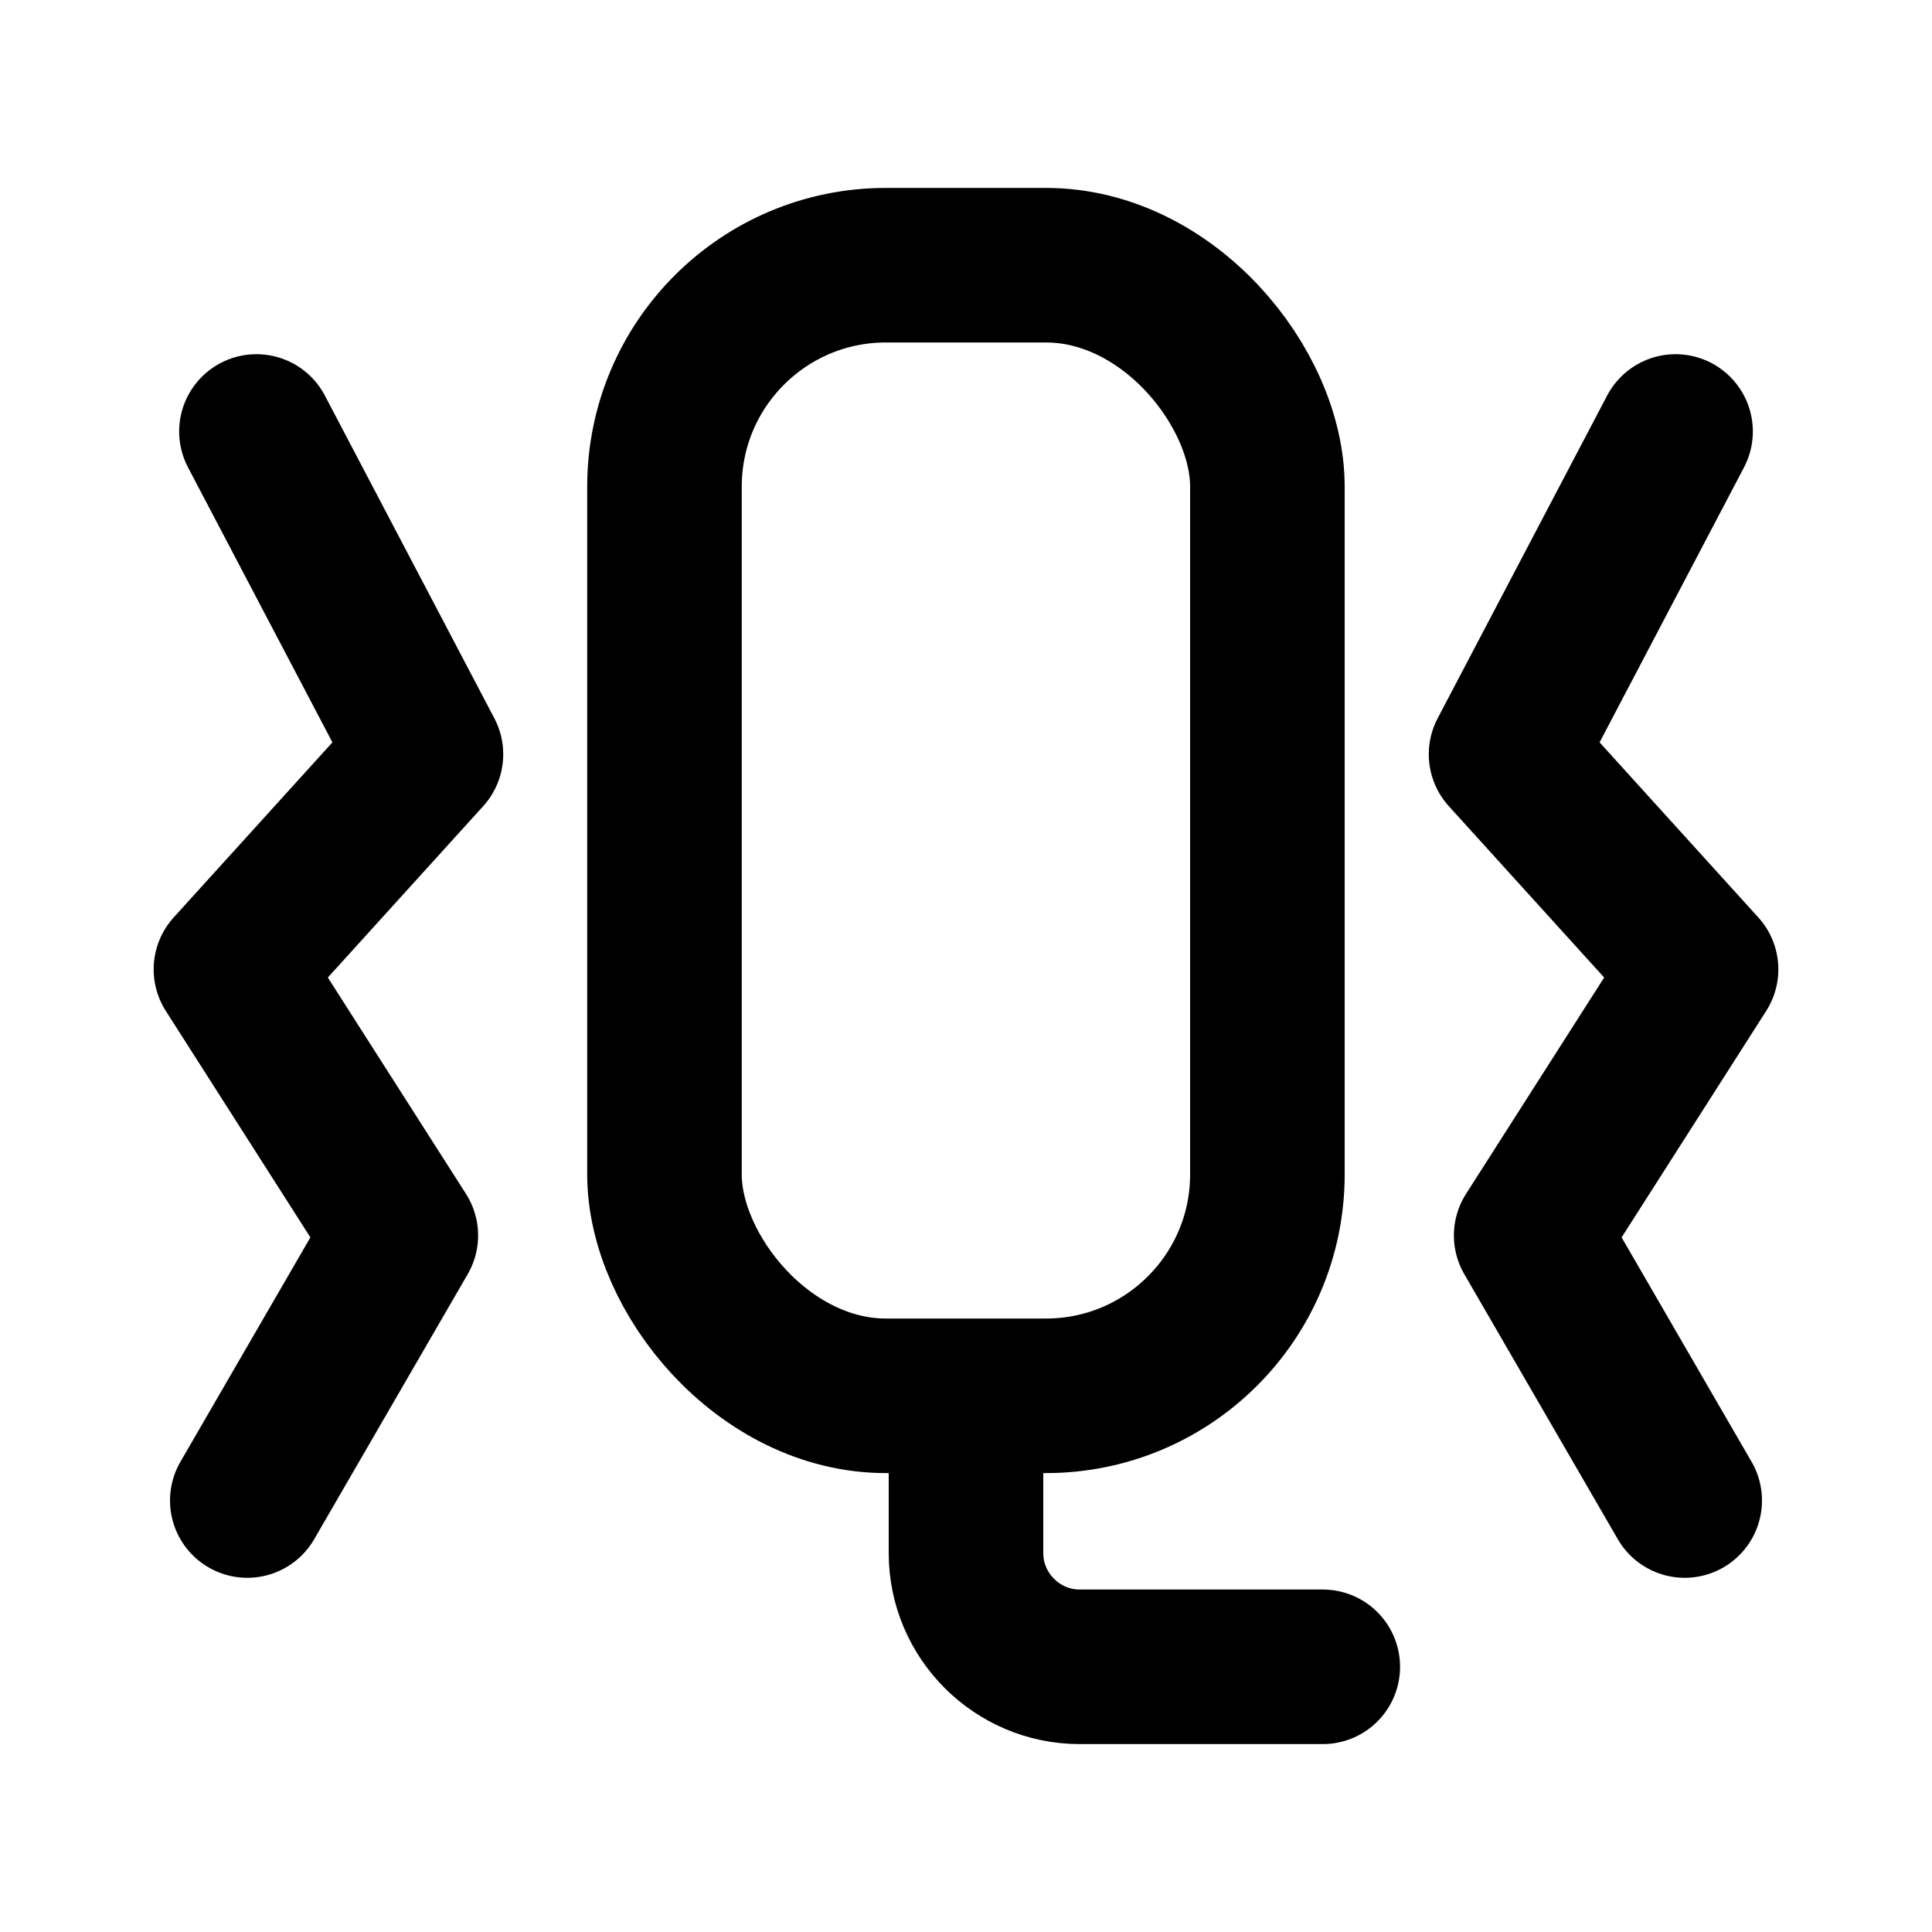 <?xml version="1.0" encoding="UTF-8"?>
<svg id="Vibration_-_PCSX2" data-name="Vibration - PCSX2" xmlns="http://www.w3.org/2000/svg" viewBox="0 0 150 150">
  <defs>
    <style>
      .cls-1 {
        stroke-linecap: round;
        stroke-linejoin: round;
      }

      .cls-1, .cls-2 {
        fill: none;
        stroke: #000;
        stroke-width: 12px;
      }

      .cls-2 {
        stroke-miterlimit: 5;
      }
    </style>
  </defs>
  <g id="By_maxihplay" data-name="By @maxihplay">
    <rect class="cls-2" x="51.59" y="20.59" width="46.81" height="87.78" rx="17.19" ry="17.19"/>
    <path class="cls-1" d="m75,113.37v7.22c0,4.85,3.97,8.82,8.82,8.82h18.88"/>
    <polyline class="cls-1" points="130.09 33.5 116.93 58.56 132.07 75.26 118.88 95.92 130.8 116.5"/>
    <polyline class="cls-1" points="19.91 33.5 33.07 58.56 17.93 75.26 31.12 95.92 19.2 116.5"/>
  </g>
</svg>